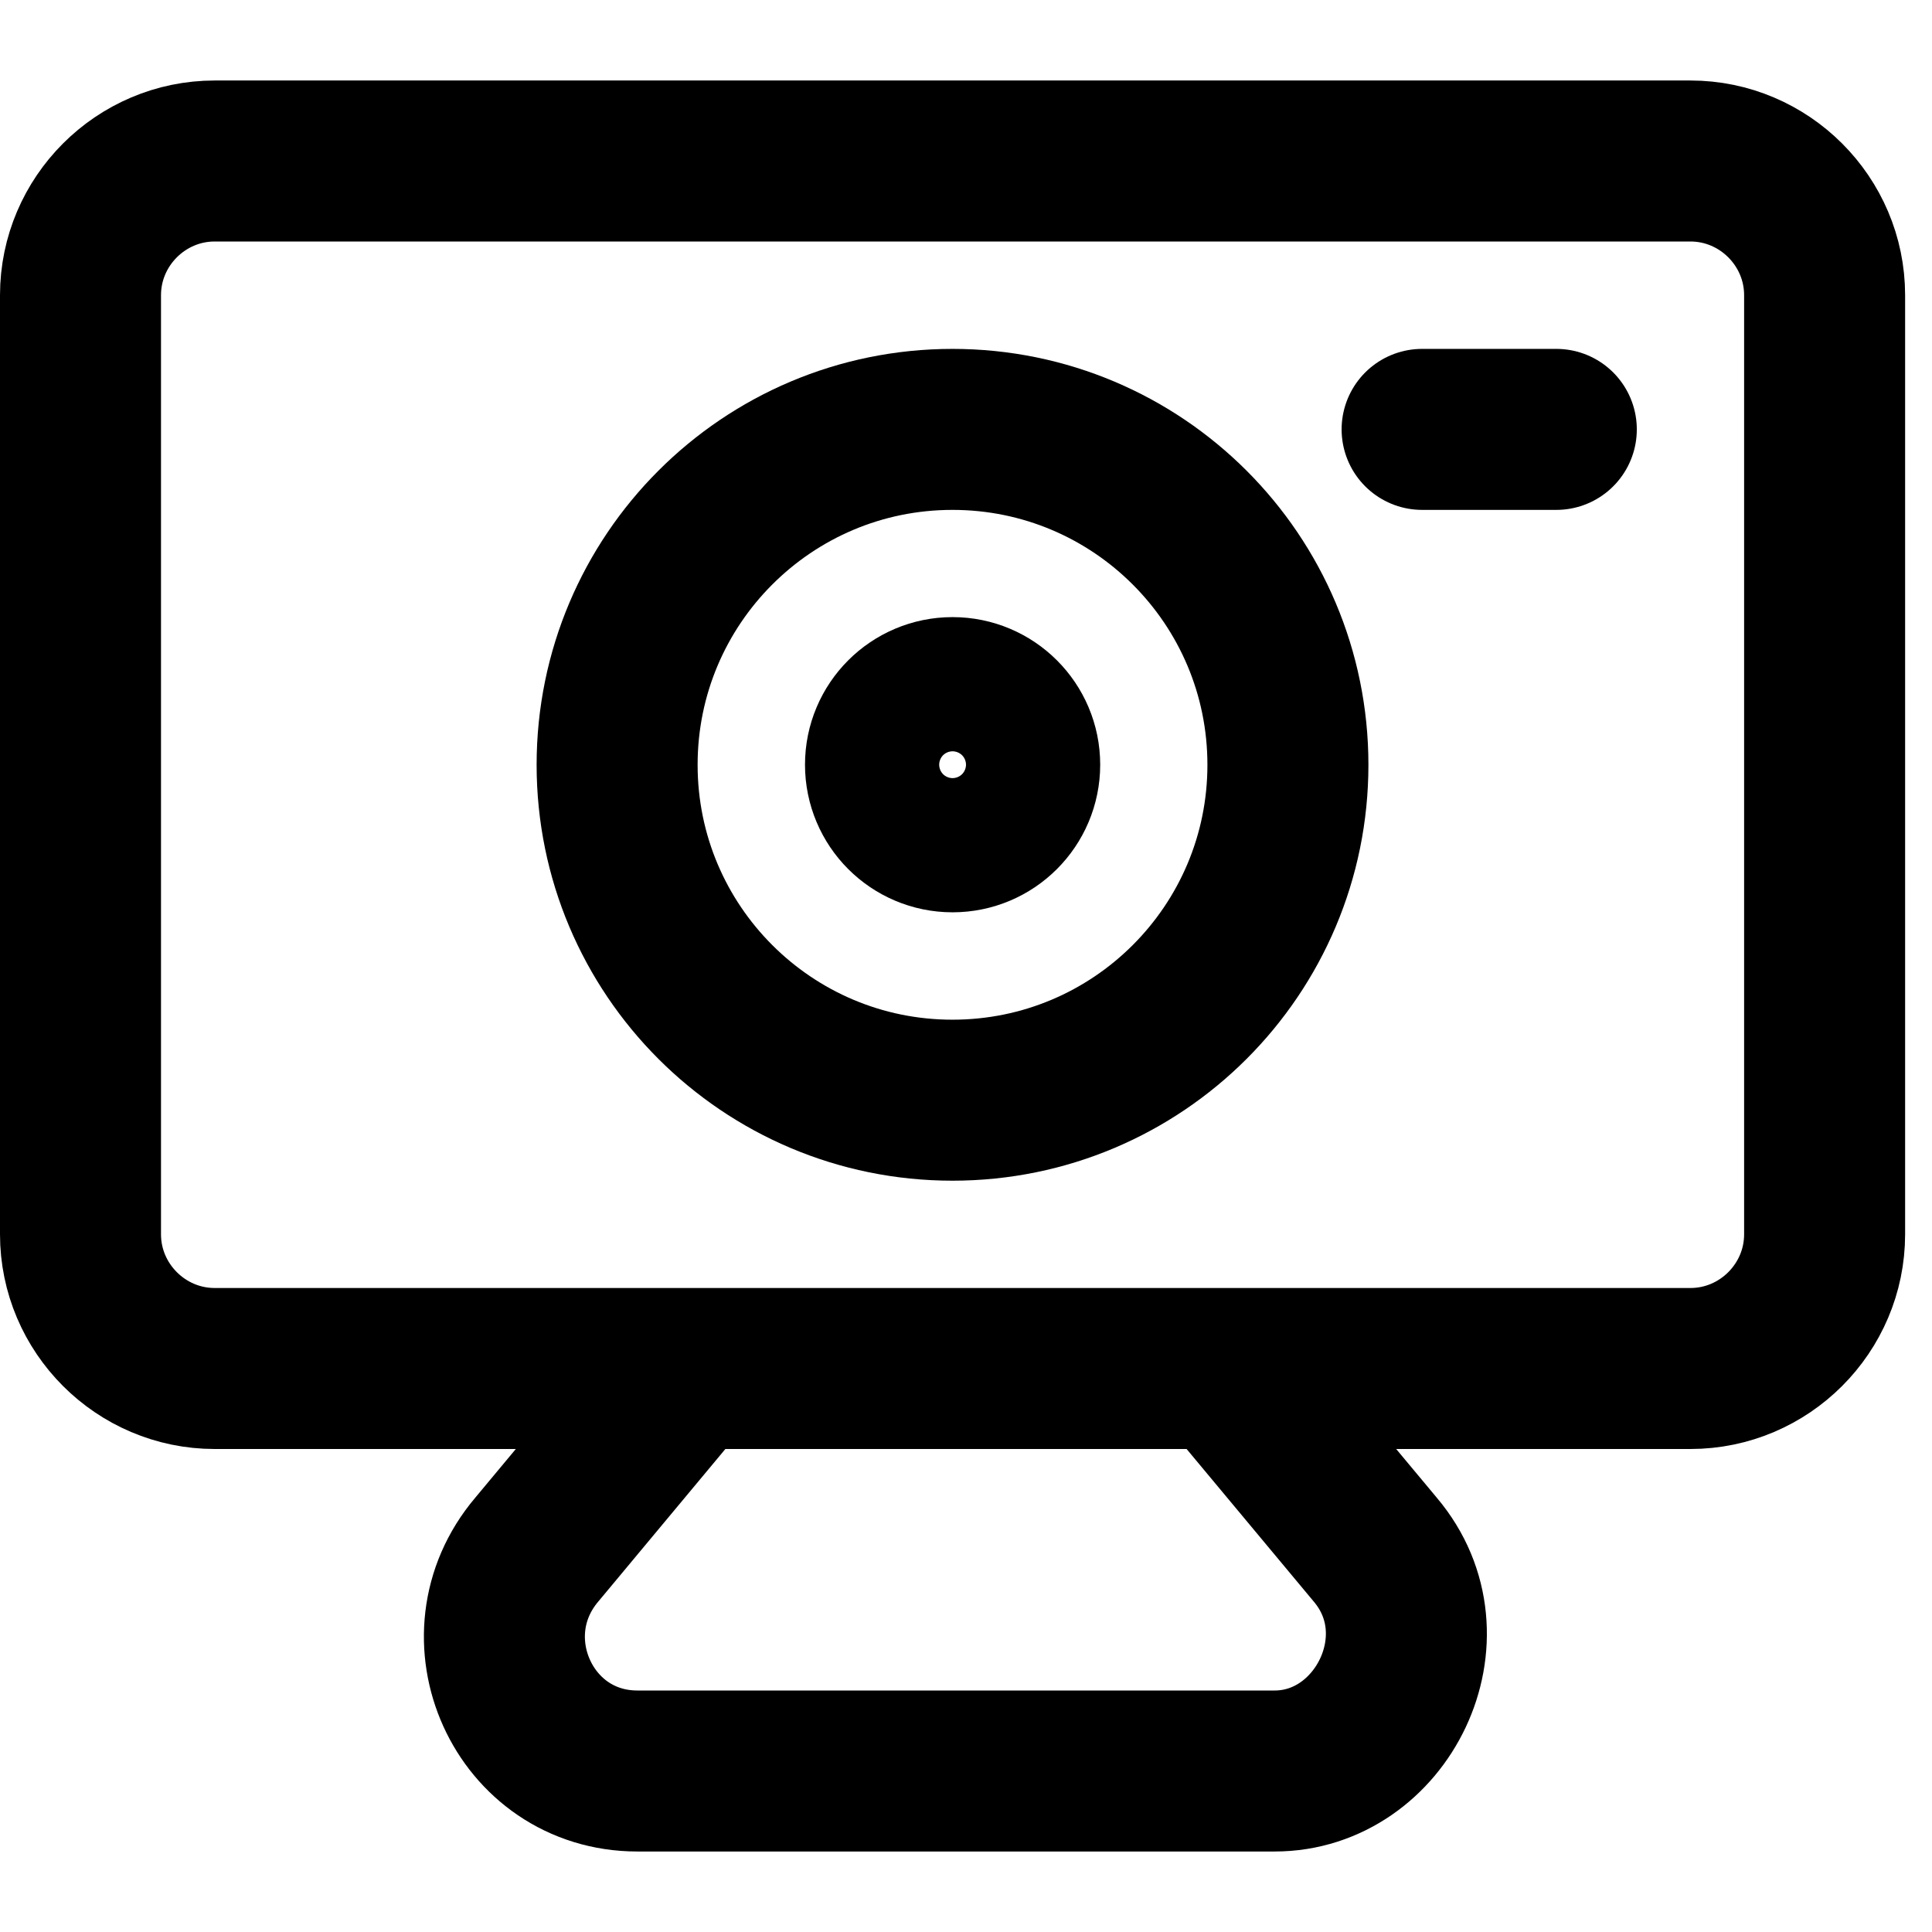 <svg width="24" height="24" viewBox="0 0 24 24" fill="none" xmlns="http://www.w3.org/2000/svg">
<path d="M11.832 13.667C14.134 13.667 15.999 11.802 15.999 9.501C15.999 7.199 14.134 5.334 11.832 5.334C9.531 5.334 7.666 7.199 7.666 9.501C7.666 11.802 9.531 13.667 11.832 13.667Z" stroke="currentColor" stroke-width="2" stroke-miterlimit="10" stroke-linecap="round" stroke-linejoin="round"/>
<path d="M15.417 17.25L17.084 19.25C18.001 20.333 17.167 22 15.834 22H7.918C6.501 22 5.751 20.333 6.668 19.25L8.334 17.25" stroke="currentColor" stroke-width="2" stroke-miterlimit="10" stroke-linecap="round" stroke-linejoin="round"/>
<path d="M20.999 17H2.667C1.75 17 1 16.25 1 15.333V3.667C1 2.75 1.75 2 2.667 2H20.999C21.916 2 22.666 2.75 22.666 3.667V15.333C22.666 16.25 21.916 17 20.999 17Z" stroke="currentColor" stroke-width="2" stroke-miterlimit="10" stroke-linecap="round" stroke-linejoin="round"/>
<path d="M19.333 5.334H17.666" stroke="currentColor" stroke-width="2" stroke-miterlimit="10" stroke-linecap="round" stroke-linejoin="round"/>
<path d="M11.833 10.333C12.293 10.333 12.667 9.96 12.667 9.499C12.667 9.039 12.293 8.666 11.833 8.666C11.373 8.666 11 9.039 11 9.499C11 9.96 11.373 10.333 11.833 10.333Z" stroke="currentColor" stroke-width="2" stroke-miterlimit="10" stroke-linecap="round" stroke-linejoin="round"/>
</svg>
